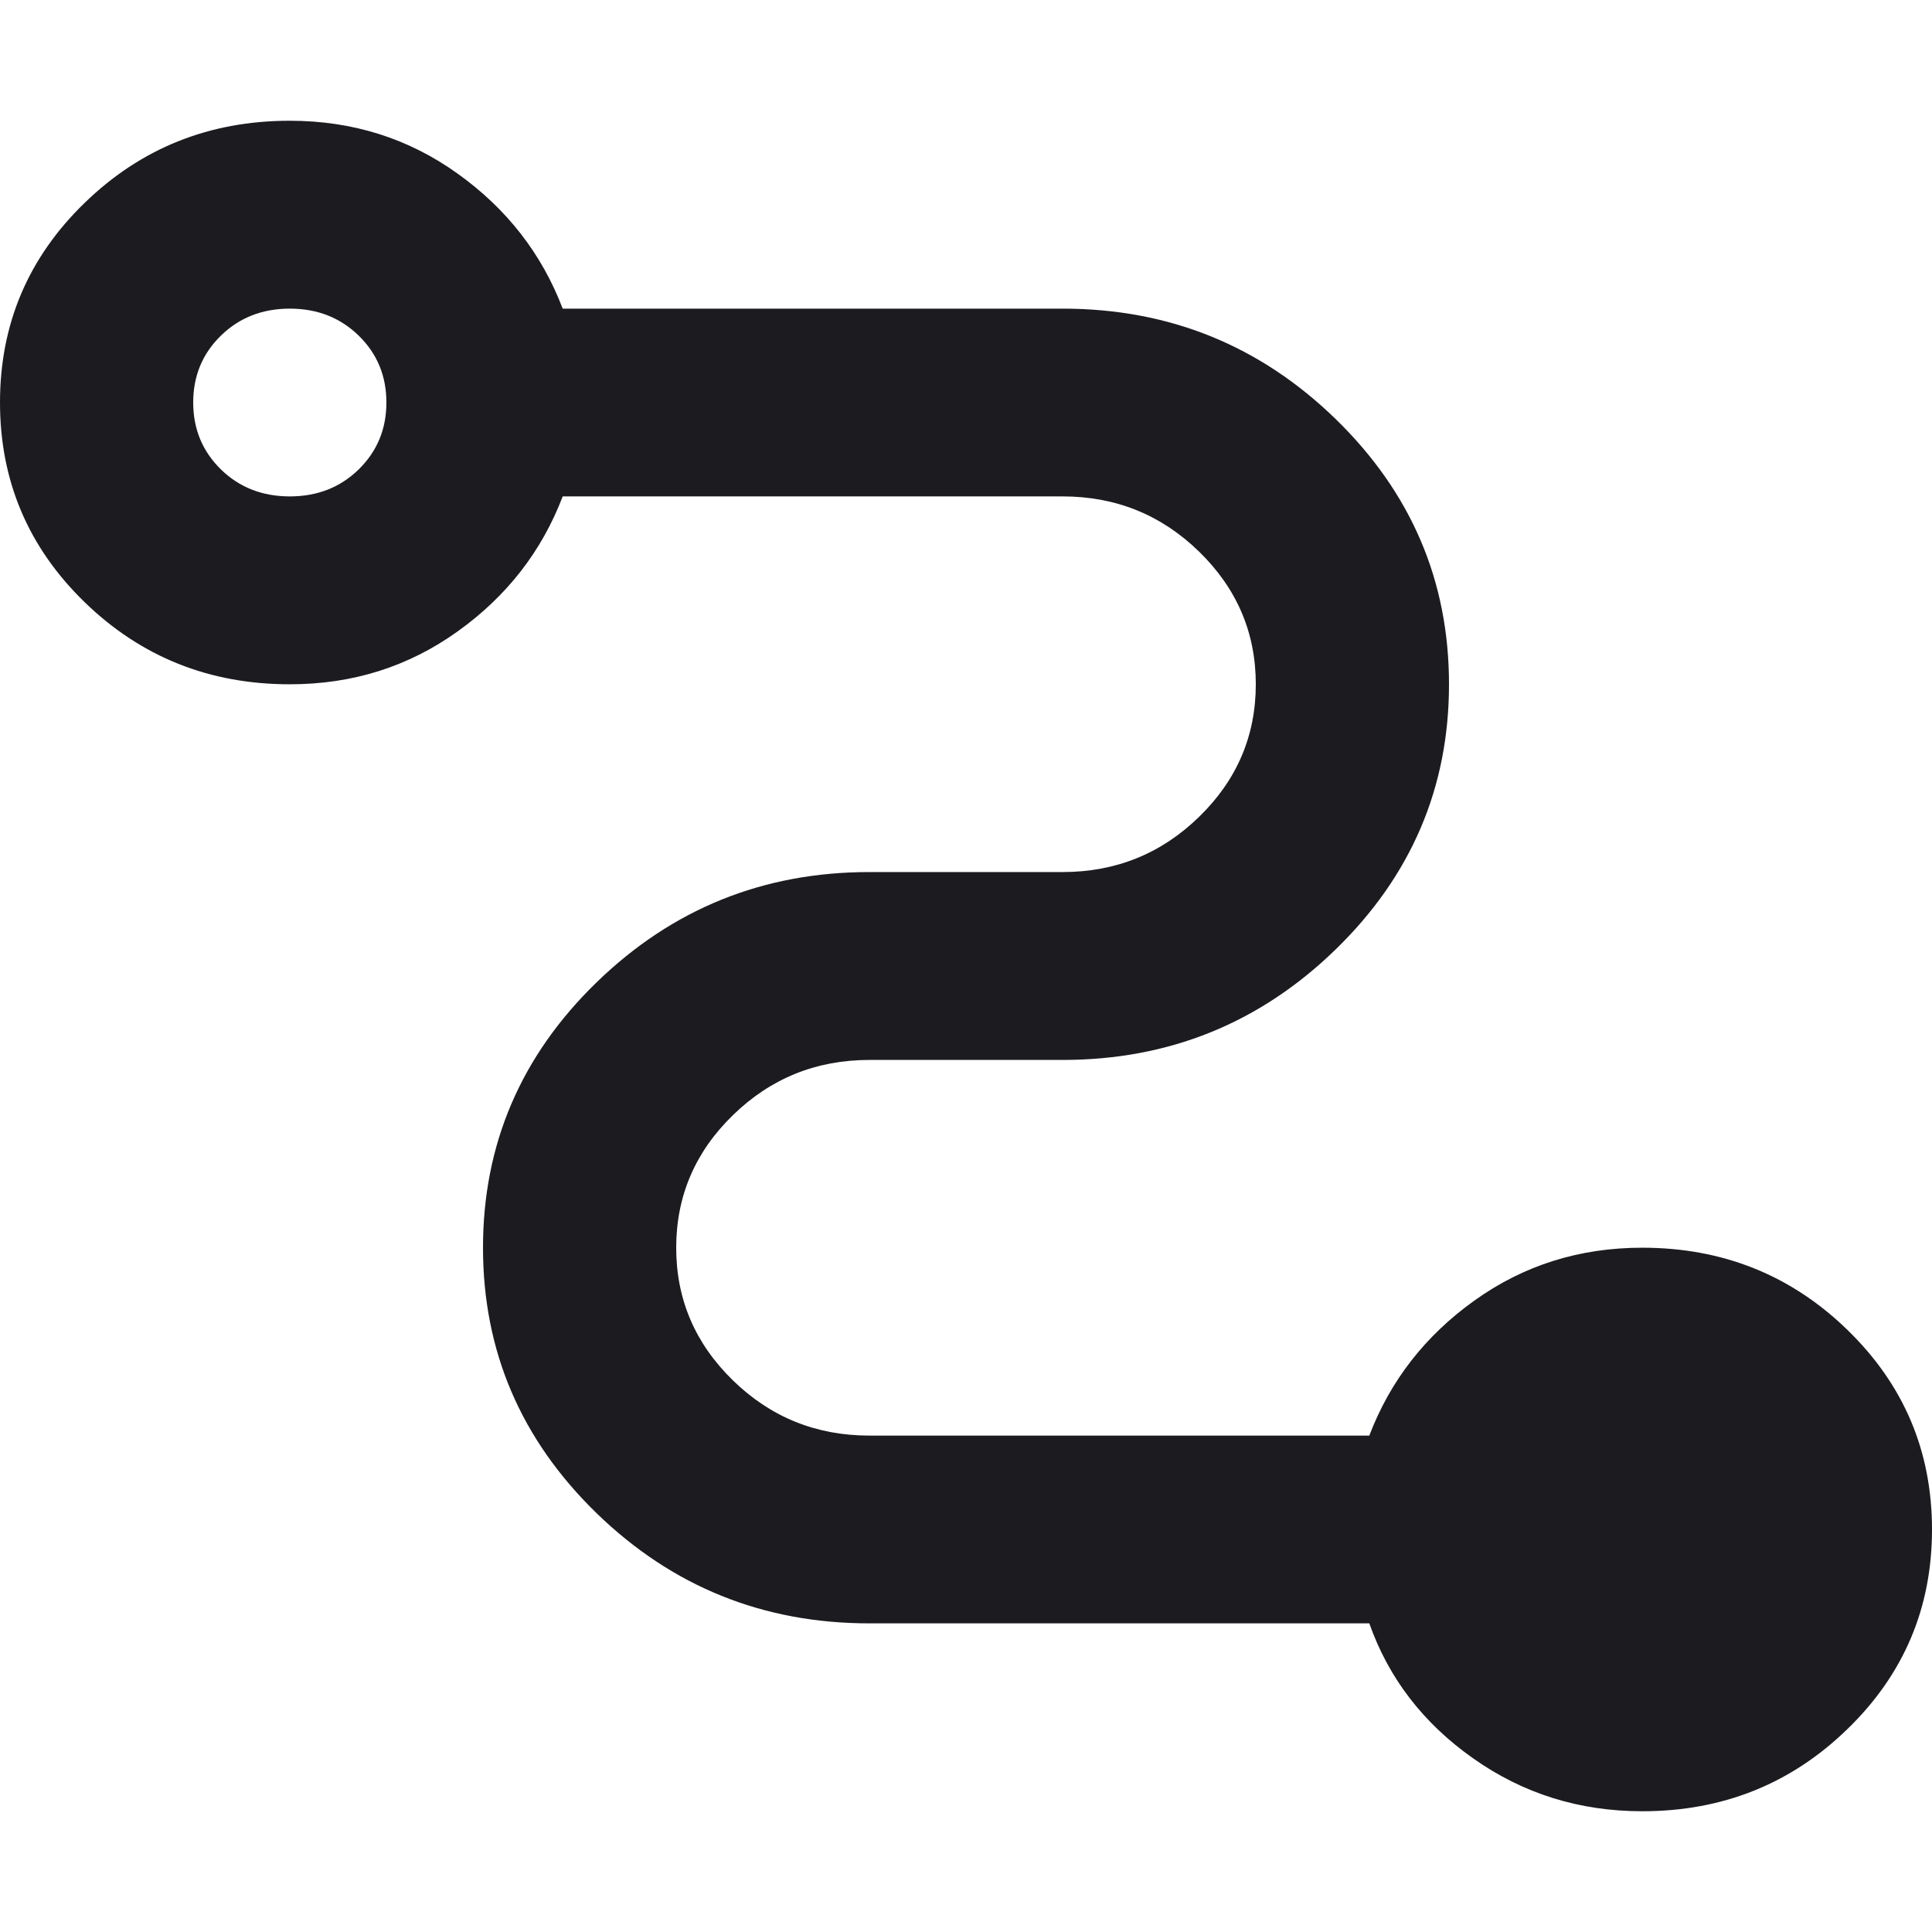 <svg width="16" height="16" viewBox="0 0 16 16" fill="#1C1B1F" xmlns="http://www.w3.org/2000/svg">
<path d="M13.6 15C13.08 15 12.613 14.854 12.2 14.562C11.787 14.271 11.5 13.898 11.34 13.444H7.2C6.32 13.444 5.567 13.14 4.94 12.531C4.313 11.921 4 11.189 4 10.333C4 9.478 4.313 8.745 4.94 8.136C5.567 7.527 6.32 7.222 7.2 7.222H8.8C9.24 7.222 9.617 7.07 9.93 6.765C10.243 6.461 10.4 6.094 10.4 5.667C10.4 5.239 10.243 4.873 9.93 4.568C9.617 4.263 9.24 4.111 8.8 4.111H4.66C4.487 4.565 4.197 4.938 3.79 5.229C3.383 5.521 2.92 5.667 2.4 5.667C1.733 5.667 1.167 5.44 0.7 4.986C0.233 4.532 0 3.981 0 3.333C0 2.685 0.233 2.134 0.7 1.681C1.167 1.227 1.733 1 2.4 1C2.92 1 3.383 1.146 3.79 1.438C4.197 1.729 4.487 2.102 4.66 2.556H8.8C9.68 2.556 10.433 2.86 11.06 3.469C11.687 4.079 12 4.811 12 5.667C12 6.522 11.687 7.255 11.06 7.864C10.433 8.473 9.68 8.778 8.8 8.778H7.2C6.76 8.778 6.383 8.93 6.07 9.235C5.757 9.539 5.6 9.906 5.6 10.333C5.6 10.761 5.757 11.127 6.07 11.432C6.383 11.737 6.76 11.889 7.2 11.889H11.34C11.513 11.435 11.803 11.062 12.21 10.771C12.617 10.479 13.08 10.333 13.6 10.333C14.267 10.333 14.833 10.56 15.3 11.014C15.767 11.468 16 12.018 16 12.667C16 13.315 15.767 13.866 15.3 14.319C14.833 14.773 14.267 15 13.6 15ZM2.4 4.111C2.627 4.111 2.817 4.037 2.97 3.888C3.123 3.738 3.2 3.554 3.2 3.333C3.2 3.113 3.123 2.928 2.97 2.779C2.817 2.63 2.627 2.556 2.4 2.556C2.173 2.556 1.983 2.63 1.83 2.779C1.677 2.928 1.6 3.113 1.6 3.333C1.6 3.554 1.677 3.738 1.83 3.888C1.983 4.037 2.173 4.111 2.4 4.111Z" fill="inherit"/>
</svg>
